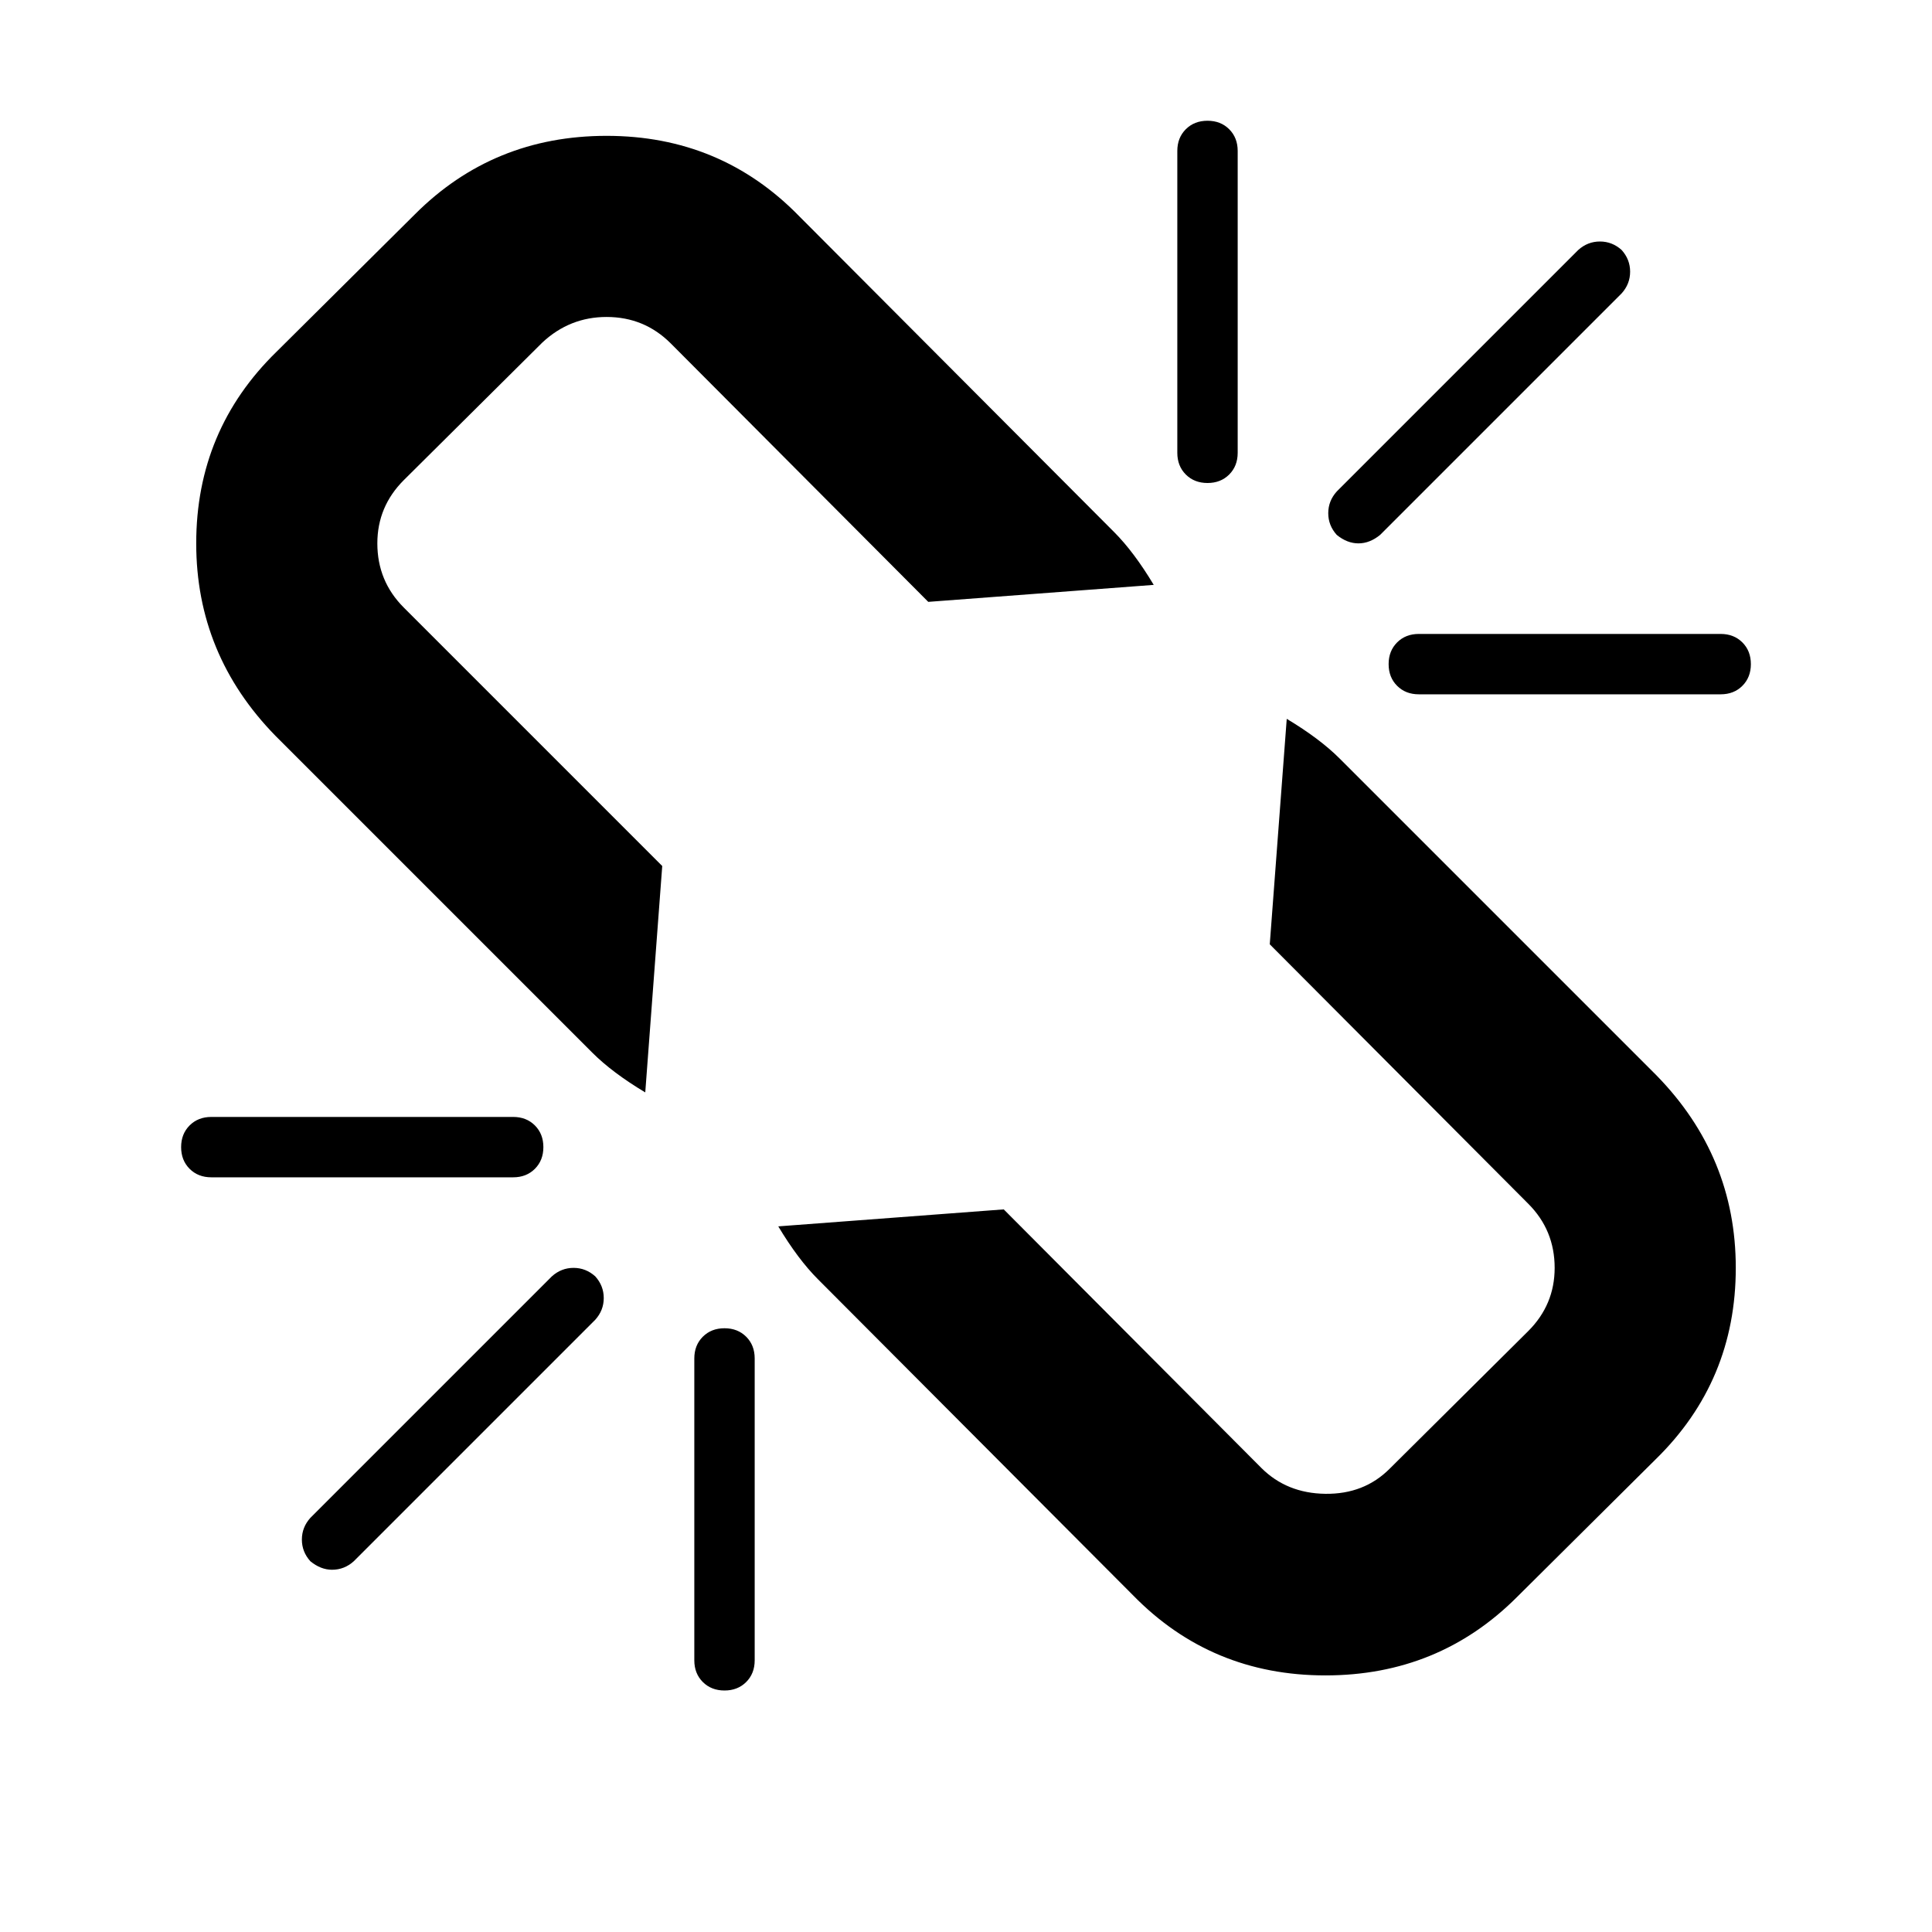 <?xml version="1.0" encoding="UTF-8"?>
<svg xmlns="http://www.w3.org/2000/svg" xmlns:xlink="http://www.w3.org/1999/xlink" width="2048" height="2048" viewBox="0 0 2048 2048" version="1.1">
<g>
<path d="M 631 1399 L 375 1655 C 368.332 1661 360.668 1664 352 1664 C 344 1664 336.332 1661 329 1655 C 323 1648.332 320 1640.668 320 1632 C 320 1623.332 323 1615.668 329 1609 L 585 1353 C 591.668 1347 599.332 1344 608 1344 C 616.668 1344 624.332 1347 631 1353 C 637 1359.668 640 1367.332 640 1376 C 640 1384.668 637 1392.332 631 1399 Z M 800 1440 L 800 1760 C 800 1769.332 797 1777 791 1783 C 785 1789 777.332 1792 768 1792 C 758.668 1792 751 1789 745 1783 C 739 1777 736 1769.332 736 1760 L 736 1440 C 736 1430.668 739 1423 745 1417 C 751 1411 758.668 1408 768 1408 C 777.332 1408 785 1411 791 1417 C 797 1423 800 1430.668 800 1440 Z M 576 1216 C 576 1225.332 573 1233 567 1239 C 561 1245 553.332 1248 544 1248 L 224 1248 C 214.668 1248 207 1245 201 1239 C 195 1233 192 1225.332 192 1216 C 192 1206.668 195 1199 201 1193 C 207 1187 214.668 1184 224 1184 L 544 1184 C 553.332 1184 561 1187 567 1193 C 573 1199 576 1206.668 576 1216 Z M 1840 1344 C 1840 1424 1811.668 1491.668 1755 1547 L 1608 1693 C 1552.668 1748.332 1485 1776 1405 1776 C 1324.332 1776 1256.332 1747.668 1201 1691 L 867 1356 C 853 1342 839 1323.332 825 1300 L 1064 1282 L 1337 1556 C 1355 1574 1377.668 1583.168 1405 1583.5 C 1432.332 1583.832 1455 1575 1473 1557 L 1620 1411 C 1638.668 1392.332 1648 1370 1648 1344 C 1648 1317.332 1638.668 1294.668 1620 1276 L 1346 1001 L 1364 762 C 1387.332 776 1406 790 1420 804 L 1756 1140 C 1812 1197.332 1840 1265.332 1840 1344 Z M 1223 620 L 984 638 L 711 364 C 692.332 345.332 669.668 336 643 336 C 617 336 594.332 345 575 363 L 428 509 C 409.332 527.668 400 550 400 576 C 400 602.668 409.332 625.332 428 644 L 702 918 L 684 1158 C 660.668 1144 642 1130 628 1116 L 292 780 C 236 722.668 208 654.668 208 576 C 208 496 236.332 428.332 293 373 L 440 227 C 495.332 171.668 563 144 643 144 C 723.668 144 791.668 172.332 847 229 L 1181 564 C 1195 578 1209 596.668 1223 620 Z M 1856 704 C 1856 713.332 1853 721 1847 727 C 1841 733 1833.332 736 1824 736 L 1504 736 C 1494.668 736 1487 733 1481 727 C 1475 721 1472 713.332 1472 704 C 1472 694.668 1475 687 1481 681 C 1487 675 1494.668 672 1504 672 L 1824 672 C 1833.332 672 1841 675 1847 681 C 1853 687 1856 694.668 1856 704 Z M 1312 160 L 1312 480 C 1312 489.332 1309 497 1303 503 C 1297 509 1289.332 512 1280 512 C 1270.668 512 1263 509 1257 503 C 1251 497 1248 489.332 1248 480 L 1248 160 C 1248 150.668 1251 143 1257 137 C 1263 131 1270.668 128 1280 128 C 1289.332 128 1297 131 1303 137 C 1309 143 1312 150.668 1312 160 Z M 1719 311 L 1463 567 C 1455.668 573 1448 576 1440 576 C 1432 576 1424.332 573 1417 567 C 1411 560.332 1408 552.668 1408 544 C 1408 535.332 1411 527.668 1417 521 L 1673 265 C 1679.668 259 1687.332 256 1696 256 C 1704.668 256 1712.332 259 1719 265 C 1725 271.668 1728 279.332 1728 288 C 1728 296.668 1725 304.332 1719 311 Z M 1719 311 "/>
</g>
</svg>
